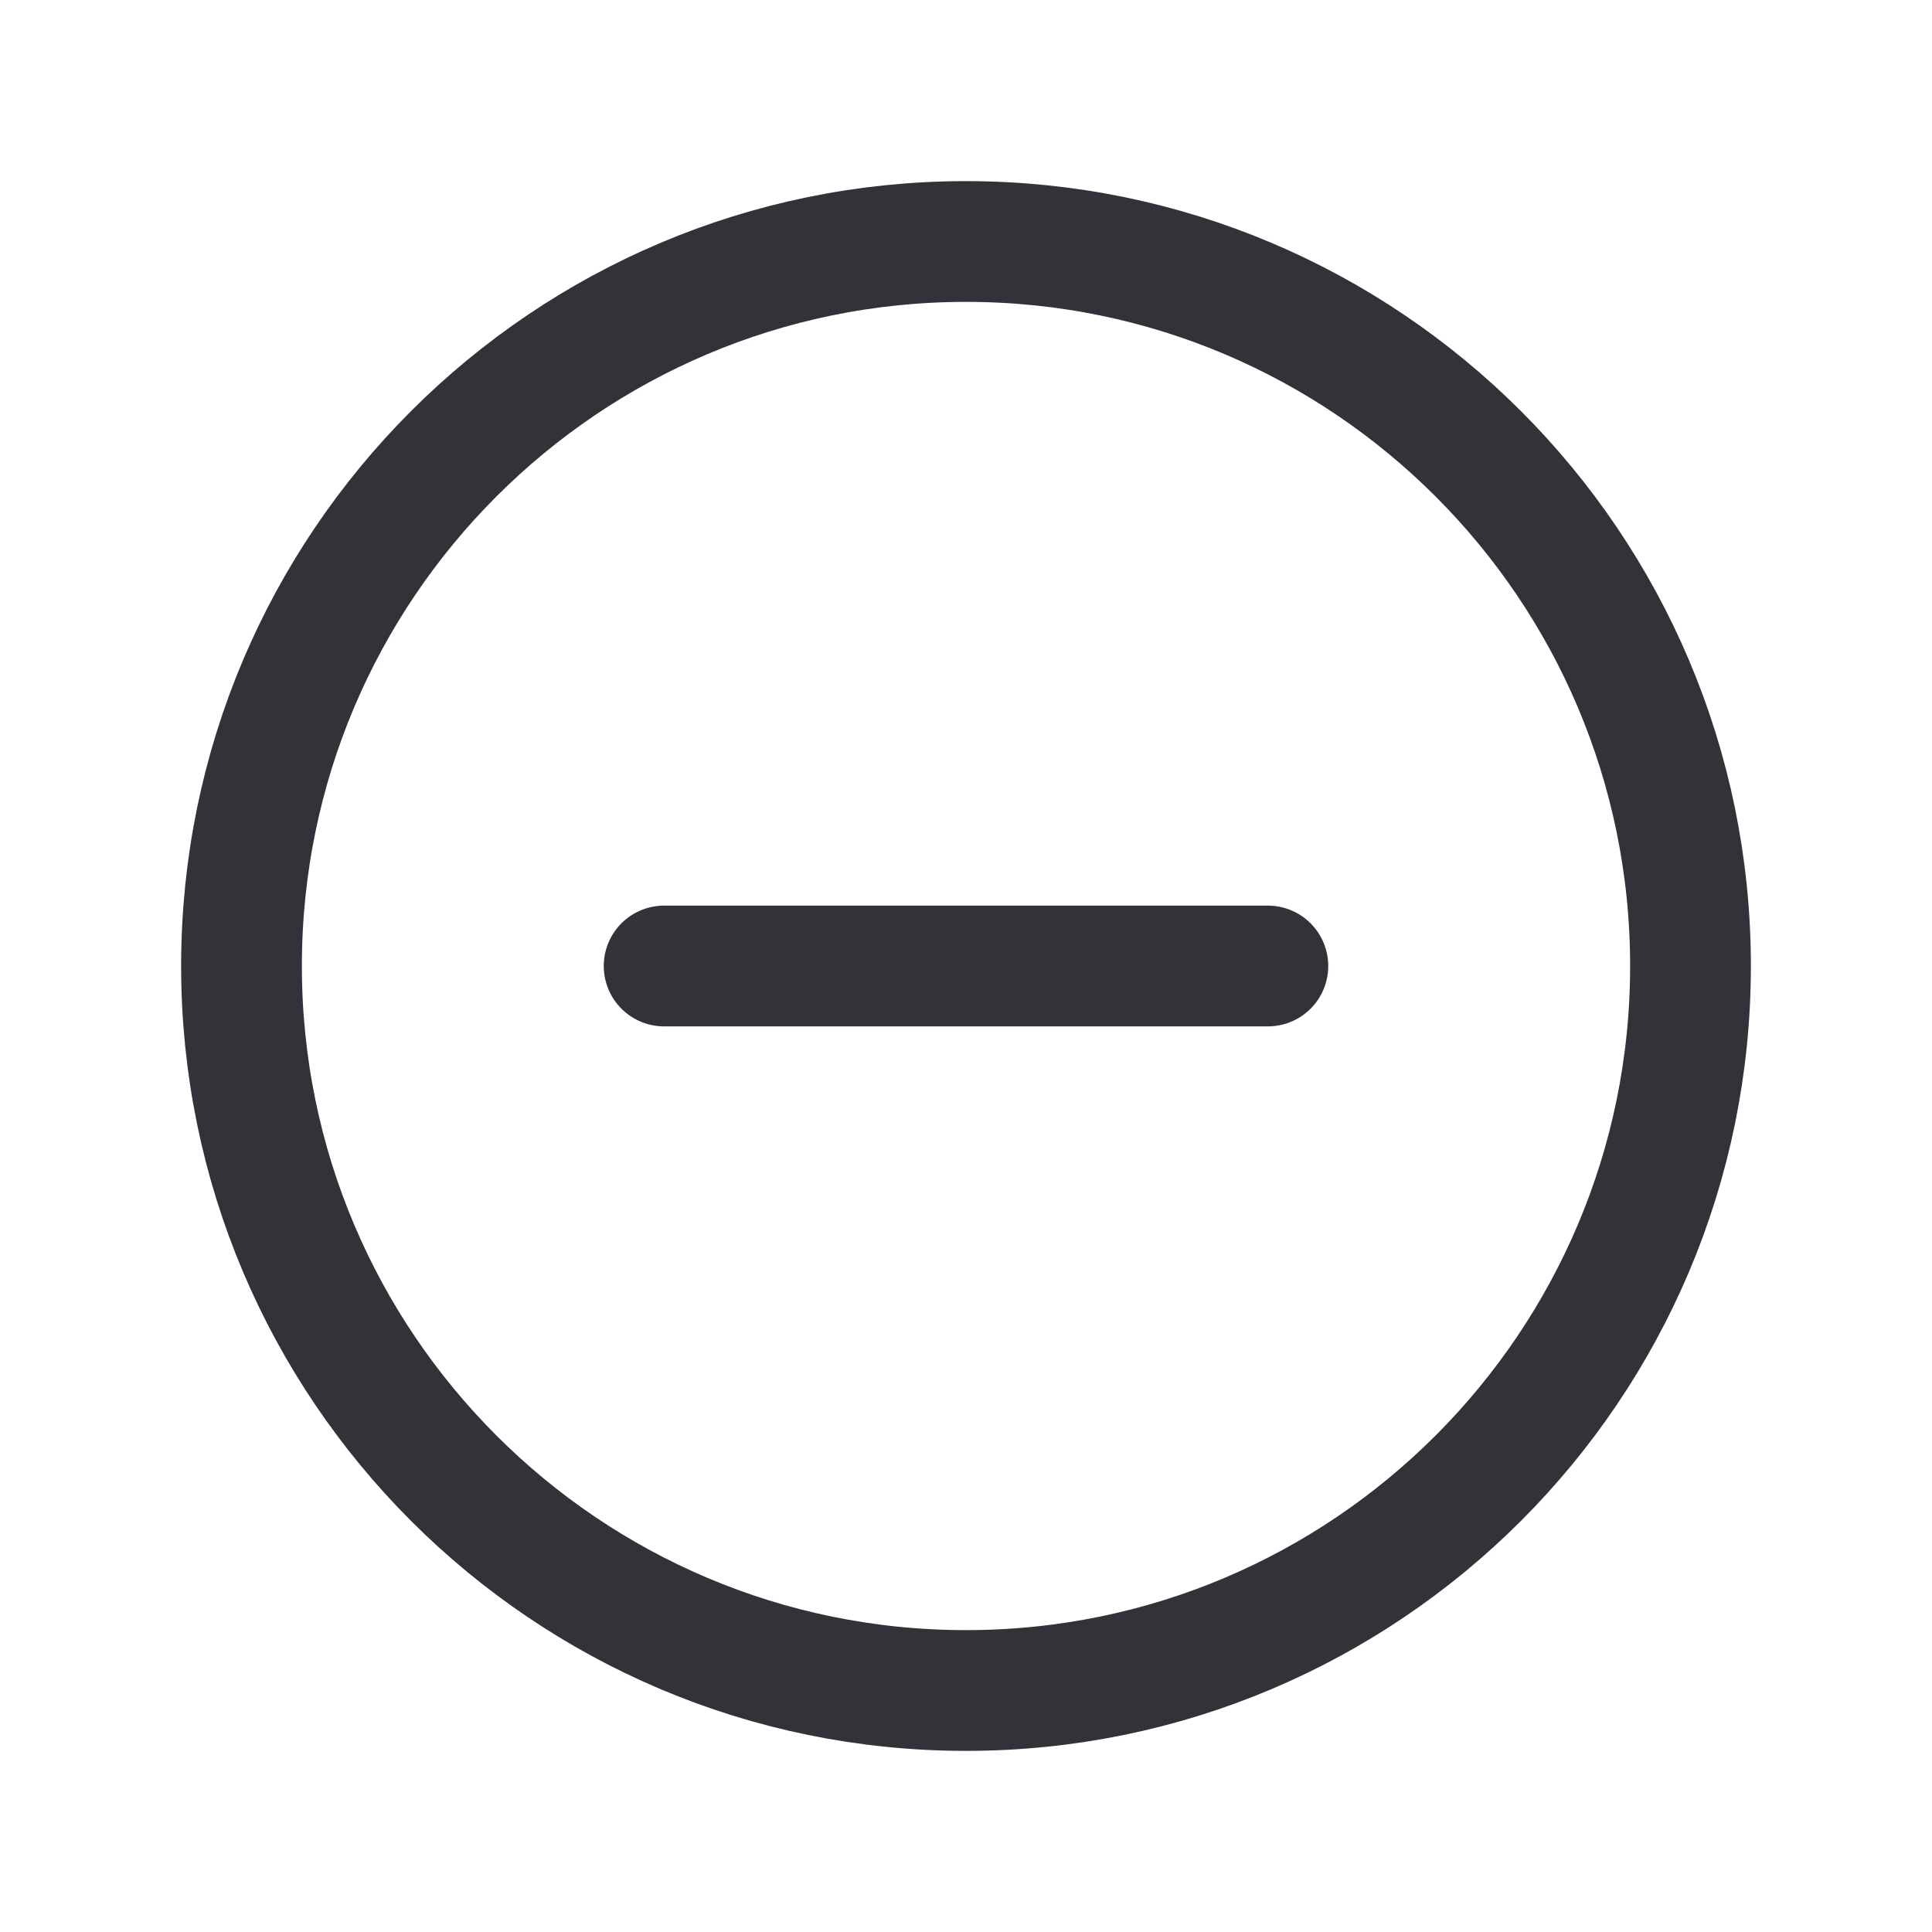 <svg xmlns="http://www.w3.org/2000/svg" class="ionicon" width="58" height="58" viewBox="0 0 512 512"><title>Remove Circle</title><path d="M448 256c0-106-86-192-192-192S64 150 64 256s86 192 192 192 192-86 192-192z" fill="none" stroke="#323238" stroke-miterlimit="10" stroke-width="32"/><path fill="none" stroke="#323238" stroke-linecap="round" stroke-linejoin="round" stroke-width="32" d="M336 256H176"/></svg>